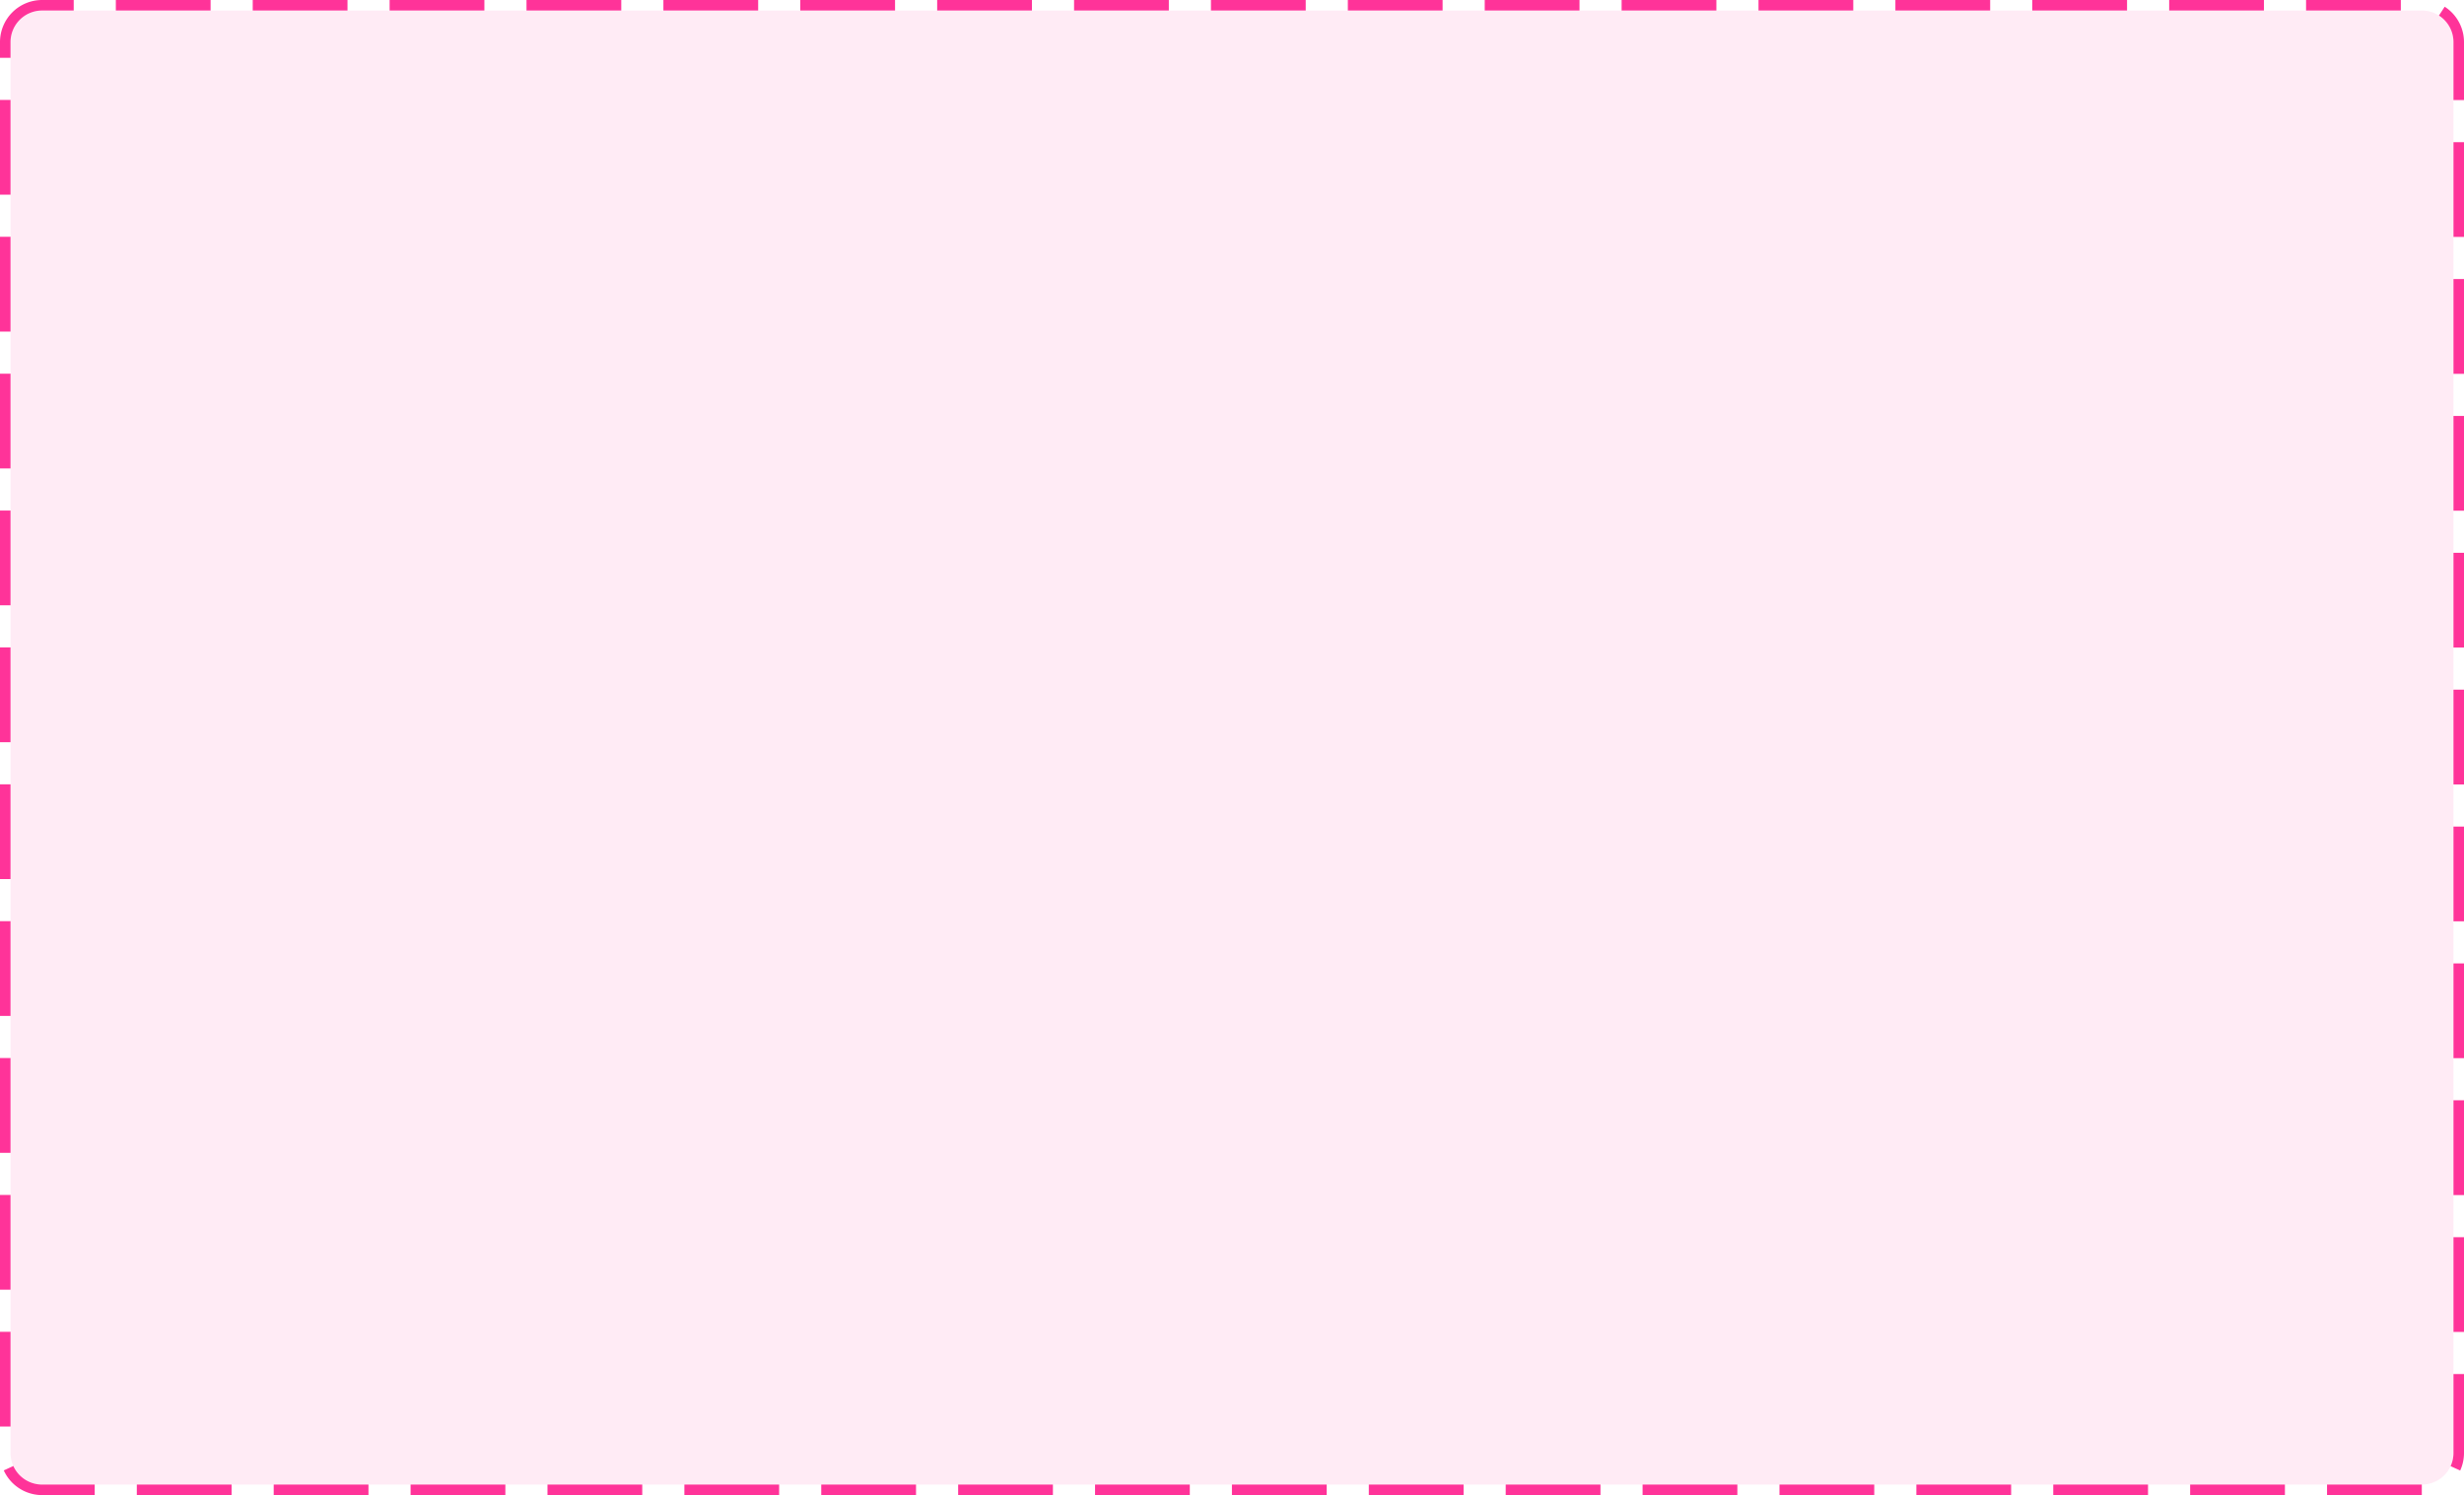﻿<?xml version="1.0" encoding="utf-8"?>
<svg version="1.1" xmlns:xlink="http://www.w3.org/1999/xlink" width="234px" height="142px" xmlns="http://www.w3.org/2000/svg">
  <g transform="matrix(1 0 0 1 -866 -1042 )">
    <path d="M 867 1046  A 3 3 0 0 1 870 1043 L 1096 1043  A 3 3 0 0 1 1099 1046 L 1099 1180  A 3 3 0 0 1 1096 1183 L 870 1183  A 3 3 0 0 1 867 1180 L 867 1046  Z " fill-rule="nonzero" fill="#ff3399" stroke="none" fill-opacity="0.098" />
    <path d="M 866.5 1046  A 3.5 3.5 0 0 1 870 1042.5 L 1096 1042.5  A 3.5 3.5 0 0 1 1099.5 1046 L 1099.5 1180  A 3.5 3.5 0 0 1 1096 1183.5 L 870 1183.5  A 3.5 3.5 0 0 1 866.5 1180 L 866.5 1046  Z " stroke-width="1" stroke-dasharray="9,4" stroke="#ff3399" fill="none" stroke-dashoffset="0.5" />
  </g>
</svg>